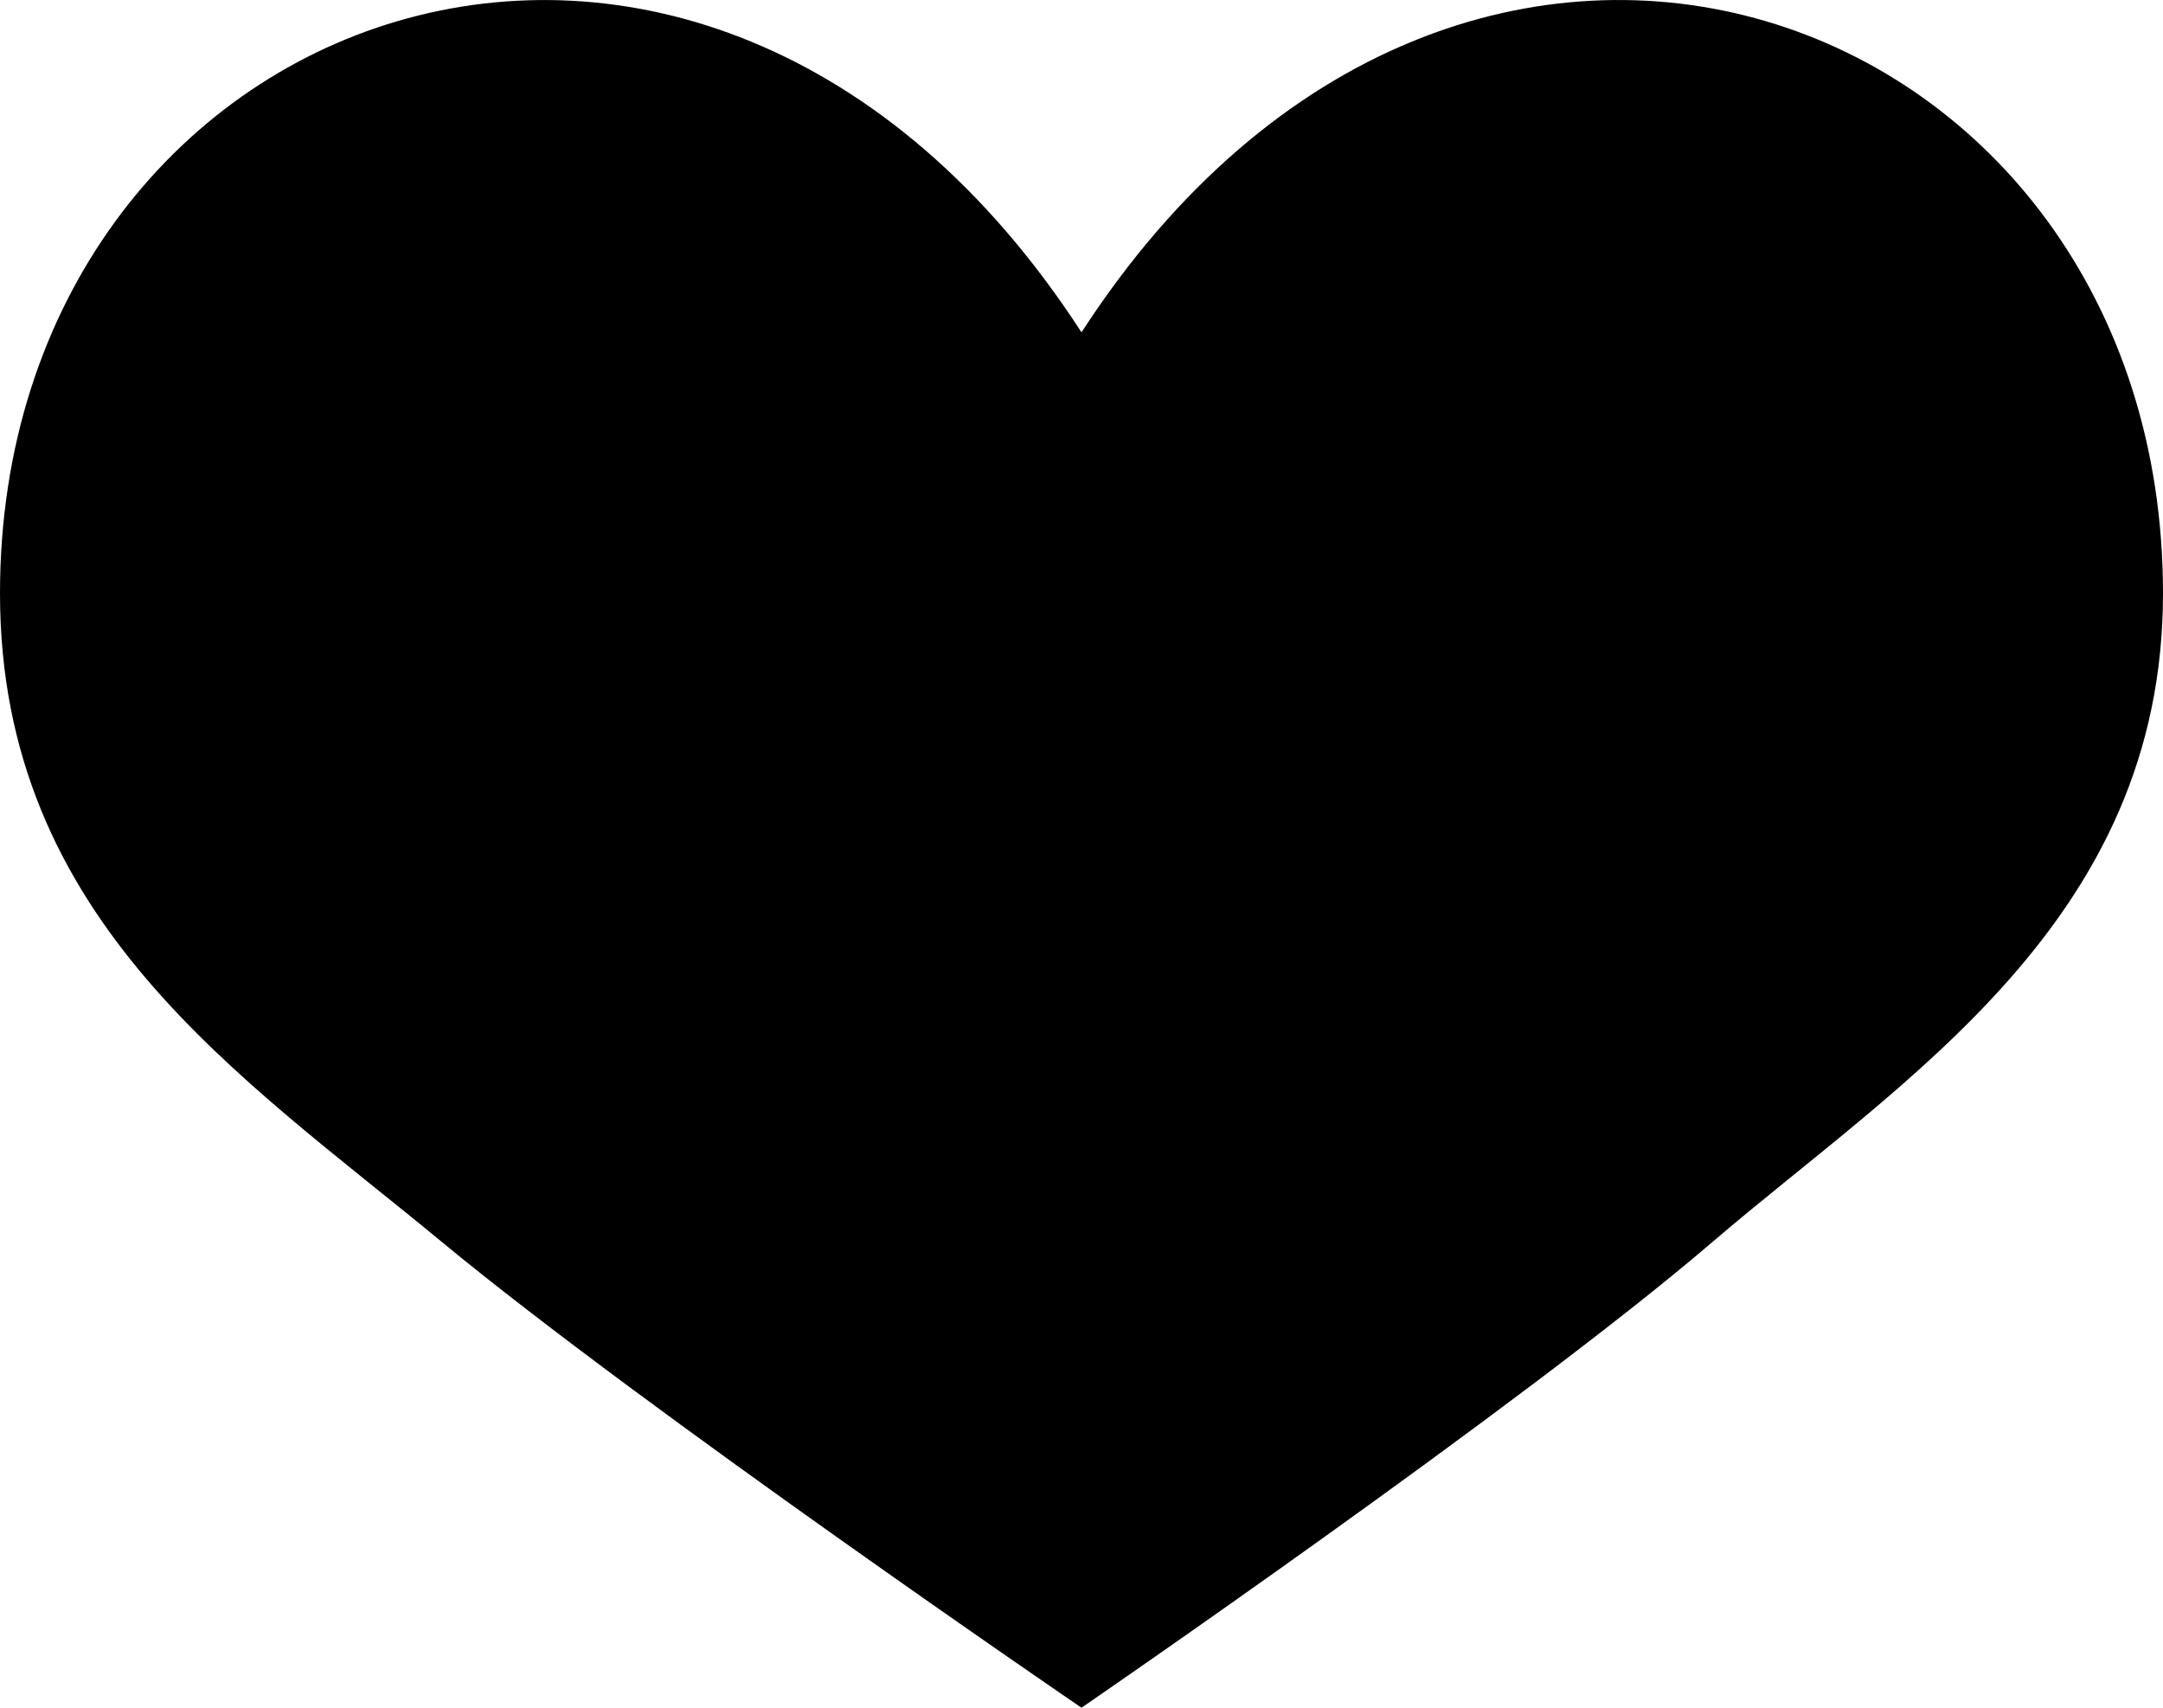 <svg width="19" height="15" viewBox="0 0 19 15" fill="none" xmlns="http://www.w3.org/2000/svg">
<path d="M0 5.212C-1.22134e-07 8.086 2.12 9.452 3.89 10.916C5.661 12.38 9.5 15 9.5 15C9.5 15 13.363 12.349 15.034 10.916C16.706 9.483 19 8.097 19 5.212C19 0.042 12.856 -2.258 9.5 2.919C6.144 -2.258 0 0.043 0 5.212Z" fill="currentColor"/>
</svg>
